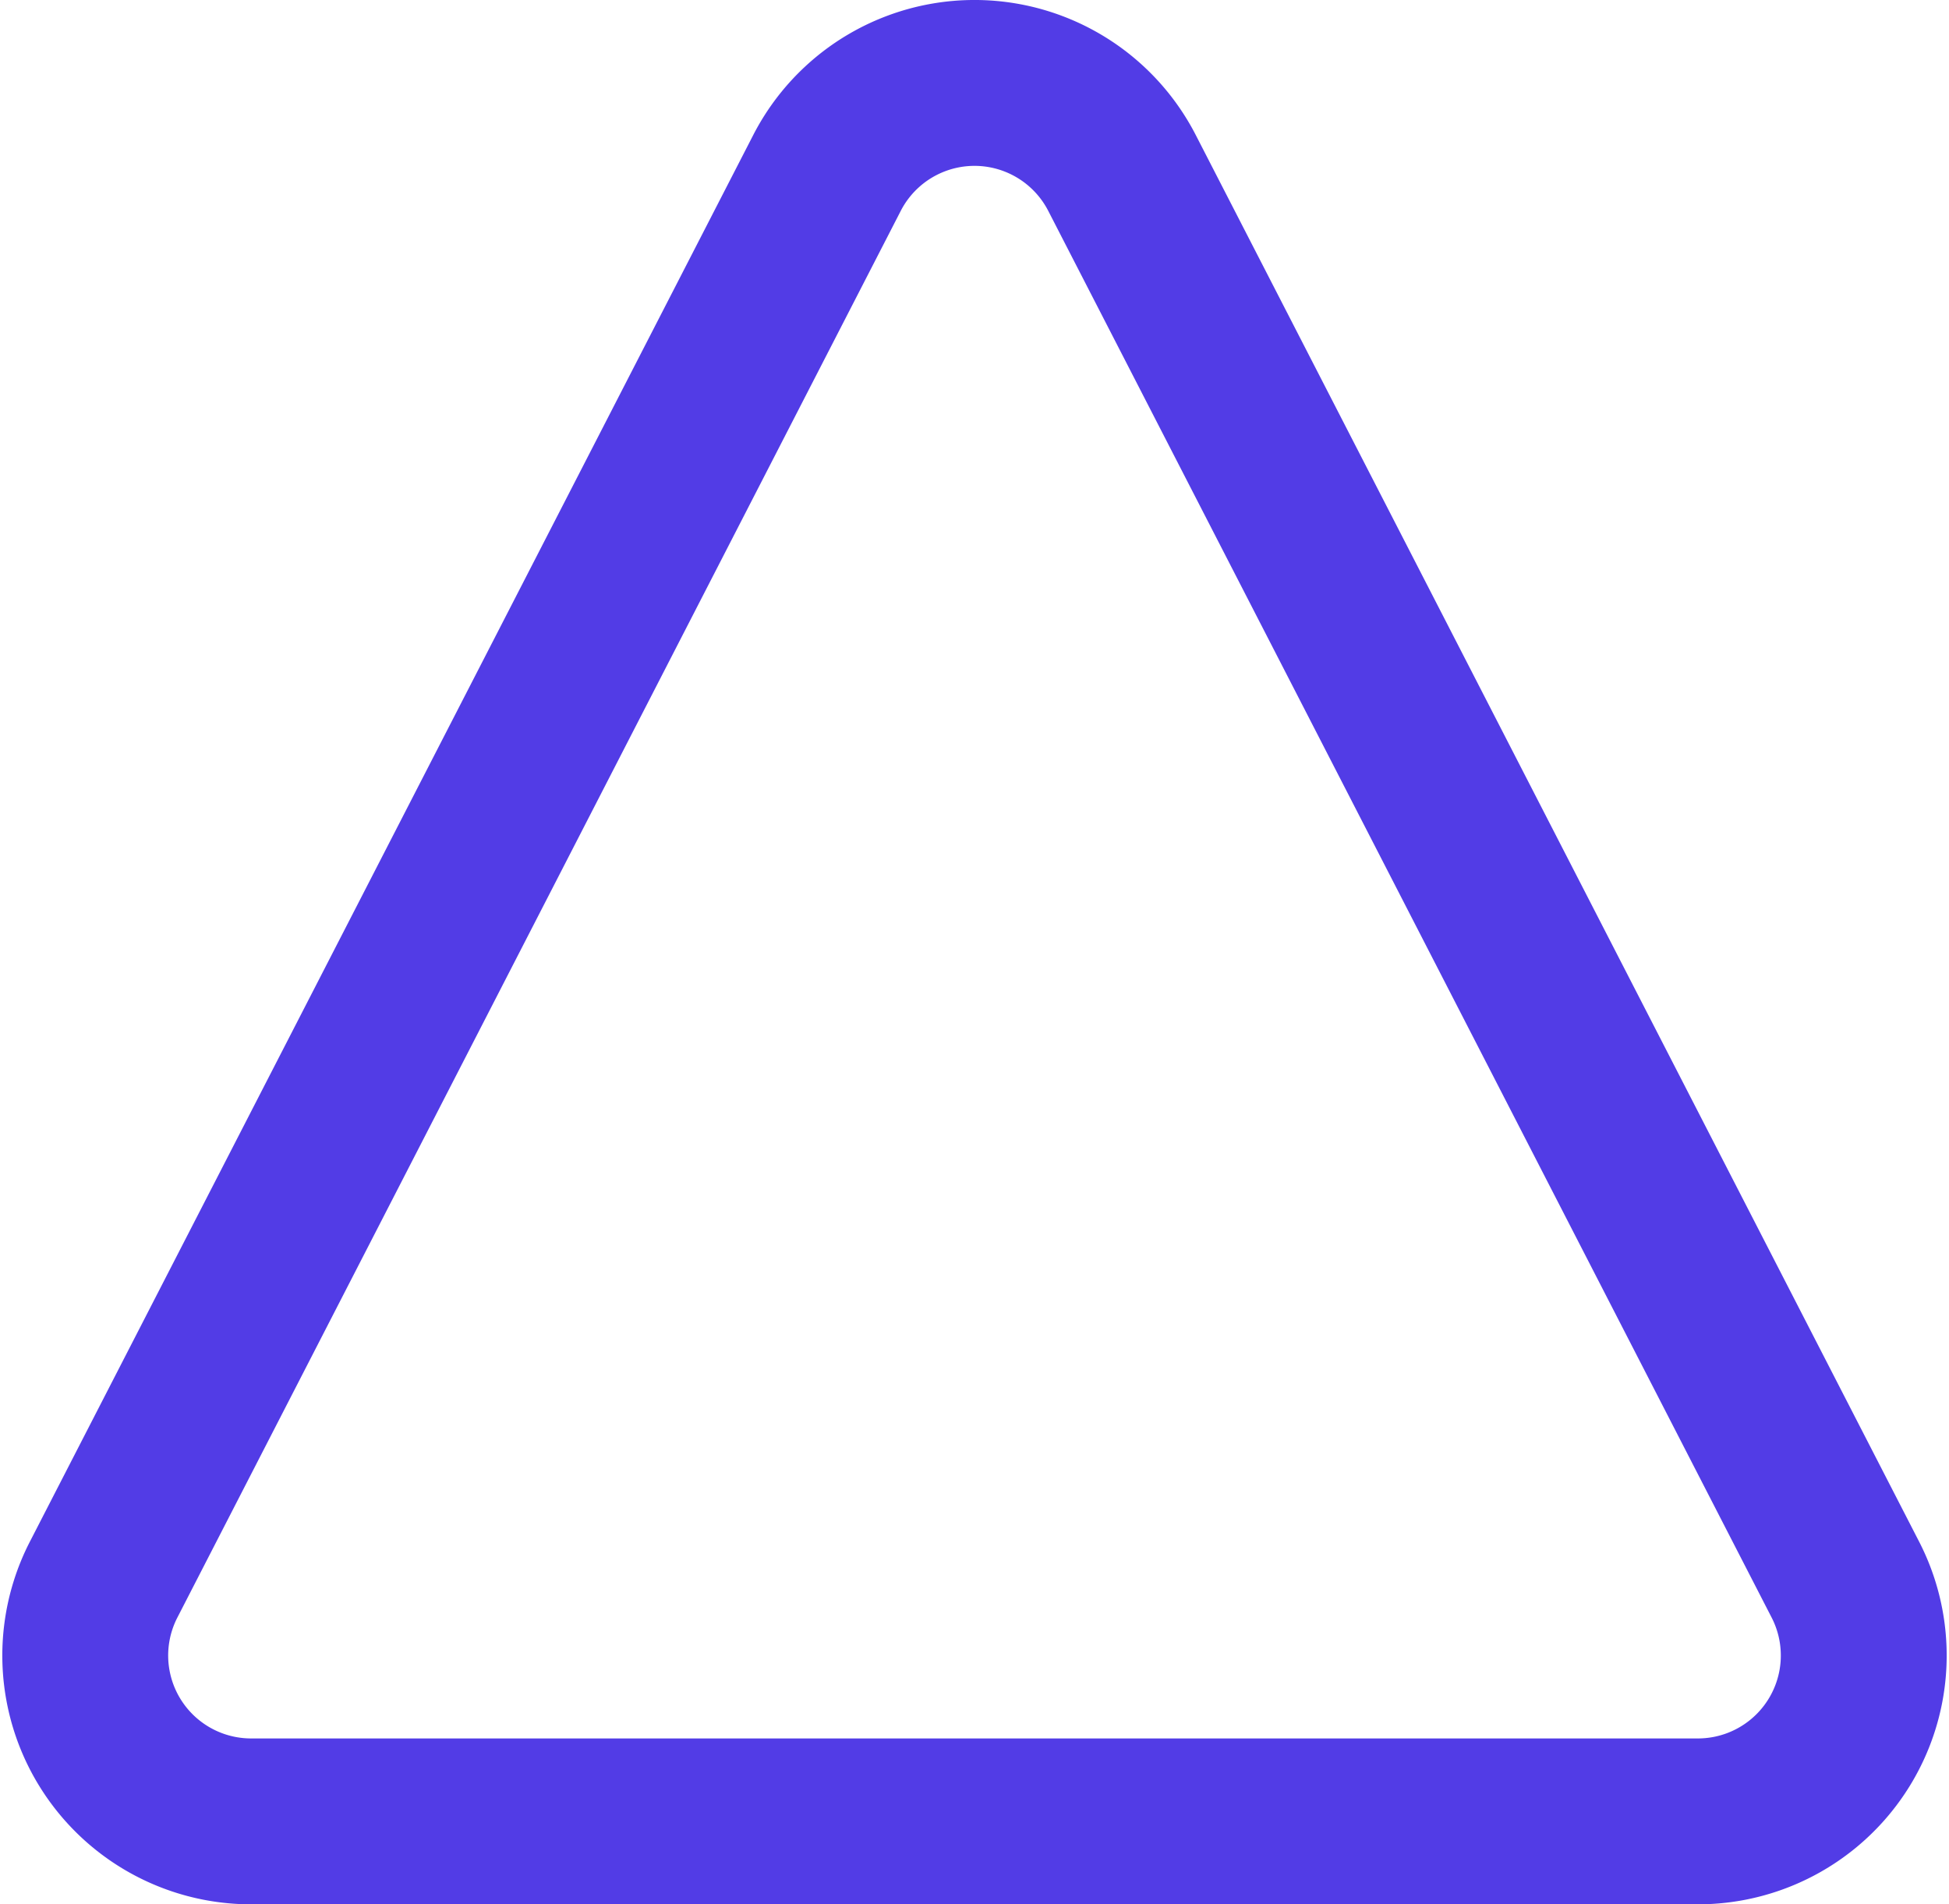 <svg xmlns="http://www.w3.org/2000/svg" width="35.252" height="34.44" viewBox="0 0 35.252 34.44">
  <g id="Group_67" data-name="Group 67" transform="translate(9093.626 -1585.06)">
    <path id="Triangle" d="M15.332,5.188a3,3,0,0,1,5.336,0l13.084,25.44A3,3,0,0,1,31.084,35H4.916a3,3,0,0,1-2.668-4.372Z" transform="translate(-9094 1583)" fill="none" stroke="#523ce6" stroke-miterlimit="10" stroke-width="3"/>
  </g>
</svg>
